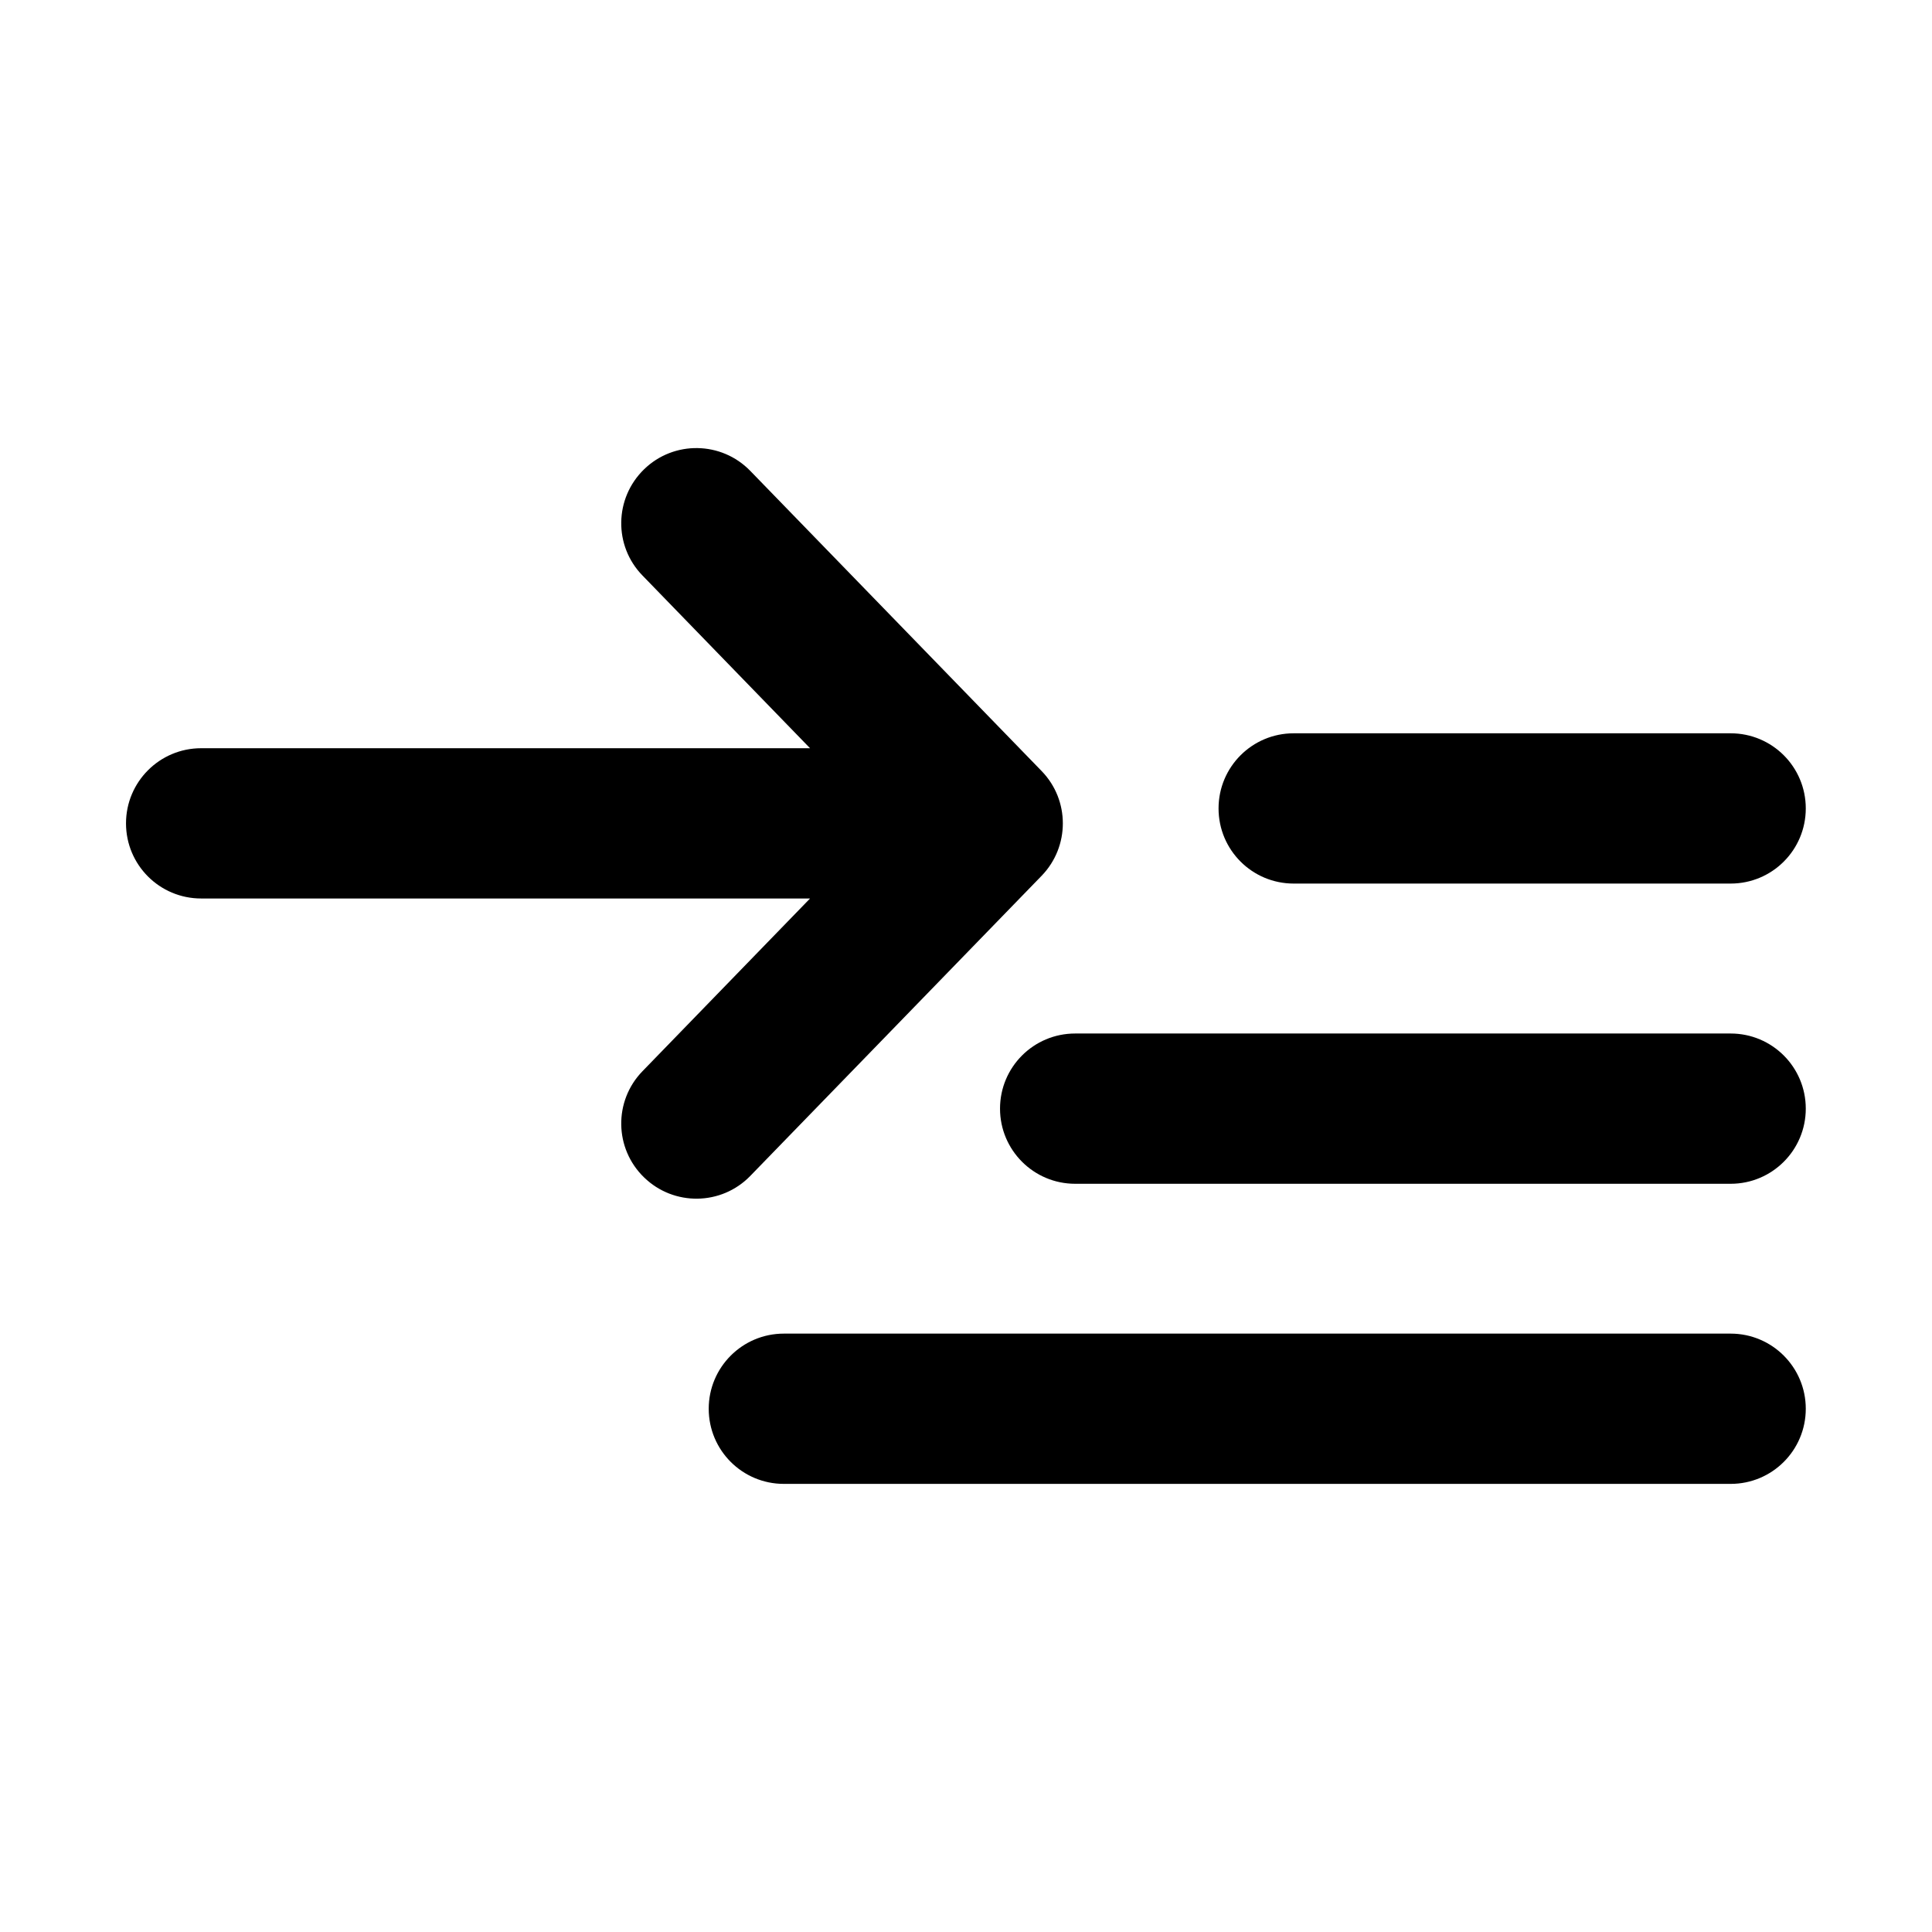 <svg width="18" height="18" viewBox="0 0 18 18" fill="none" xmlns="http://www.w3.org/2000/svg">
<path fill-rule="evenodd" clip-rule="evenodd" d="M9.705 7.184C9.968 7.455 9.968 7.887 9.705 8.159L6.99 10.956C6.721 11.233 6.278 11.239 6.001 10.97C5.723 10.701 5.716 10.258 5.986 9.98L7.547 8.371L1.874 8.371C1.487 8.371 1.174 8.058 1.174 7.671C1.174 7.285 1.487 6.971 1.874 6.971L7.547 6.971L5.986 5.362C5.716 5.085 5.723 4.642 6.001 4.372C6.278 4.103 6.721 4.11 6.99 4.387L9.705 7.184Z" fill="black"/>
<path fill-rule="evenodd" clip-rule="evenodd" d="M16.824 13.125C16.824 13.512 16.511 13.825 16.124 13.825L7.303 13.825C6.916 13.825 6.603 13.512 6.603 13.125C6.603 12.739 6.916 12.425 7.303 12.425L16.124 12.425C16.511 12.425 16.824 12.739 16.824 13.125ZM16.824 10.329C16.824 10.715 16.511 11.029 16.124 11.029L10.017 11.029C9.63 11.029 9.317 10.715 9.317 10.329C9.317 9.942 9.63 9.629 10.017 9.629L16.124 9.629C16.511 9.629 16.824 9.942 16.824 10.329ZM16.824 7.532C16.824 7.919 16.511 8.232 16.124 8.232L12.053 8.232C11.666 8.232 11.353 7.919 11.353 7.532C11.353 7.145 11.666 6.832 12.053 6.832L16.124 6.832C16.511 6.832 16.824 7.145 16.824 7.532Z" fill="black"/>
</svg>
